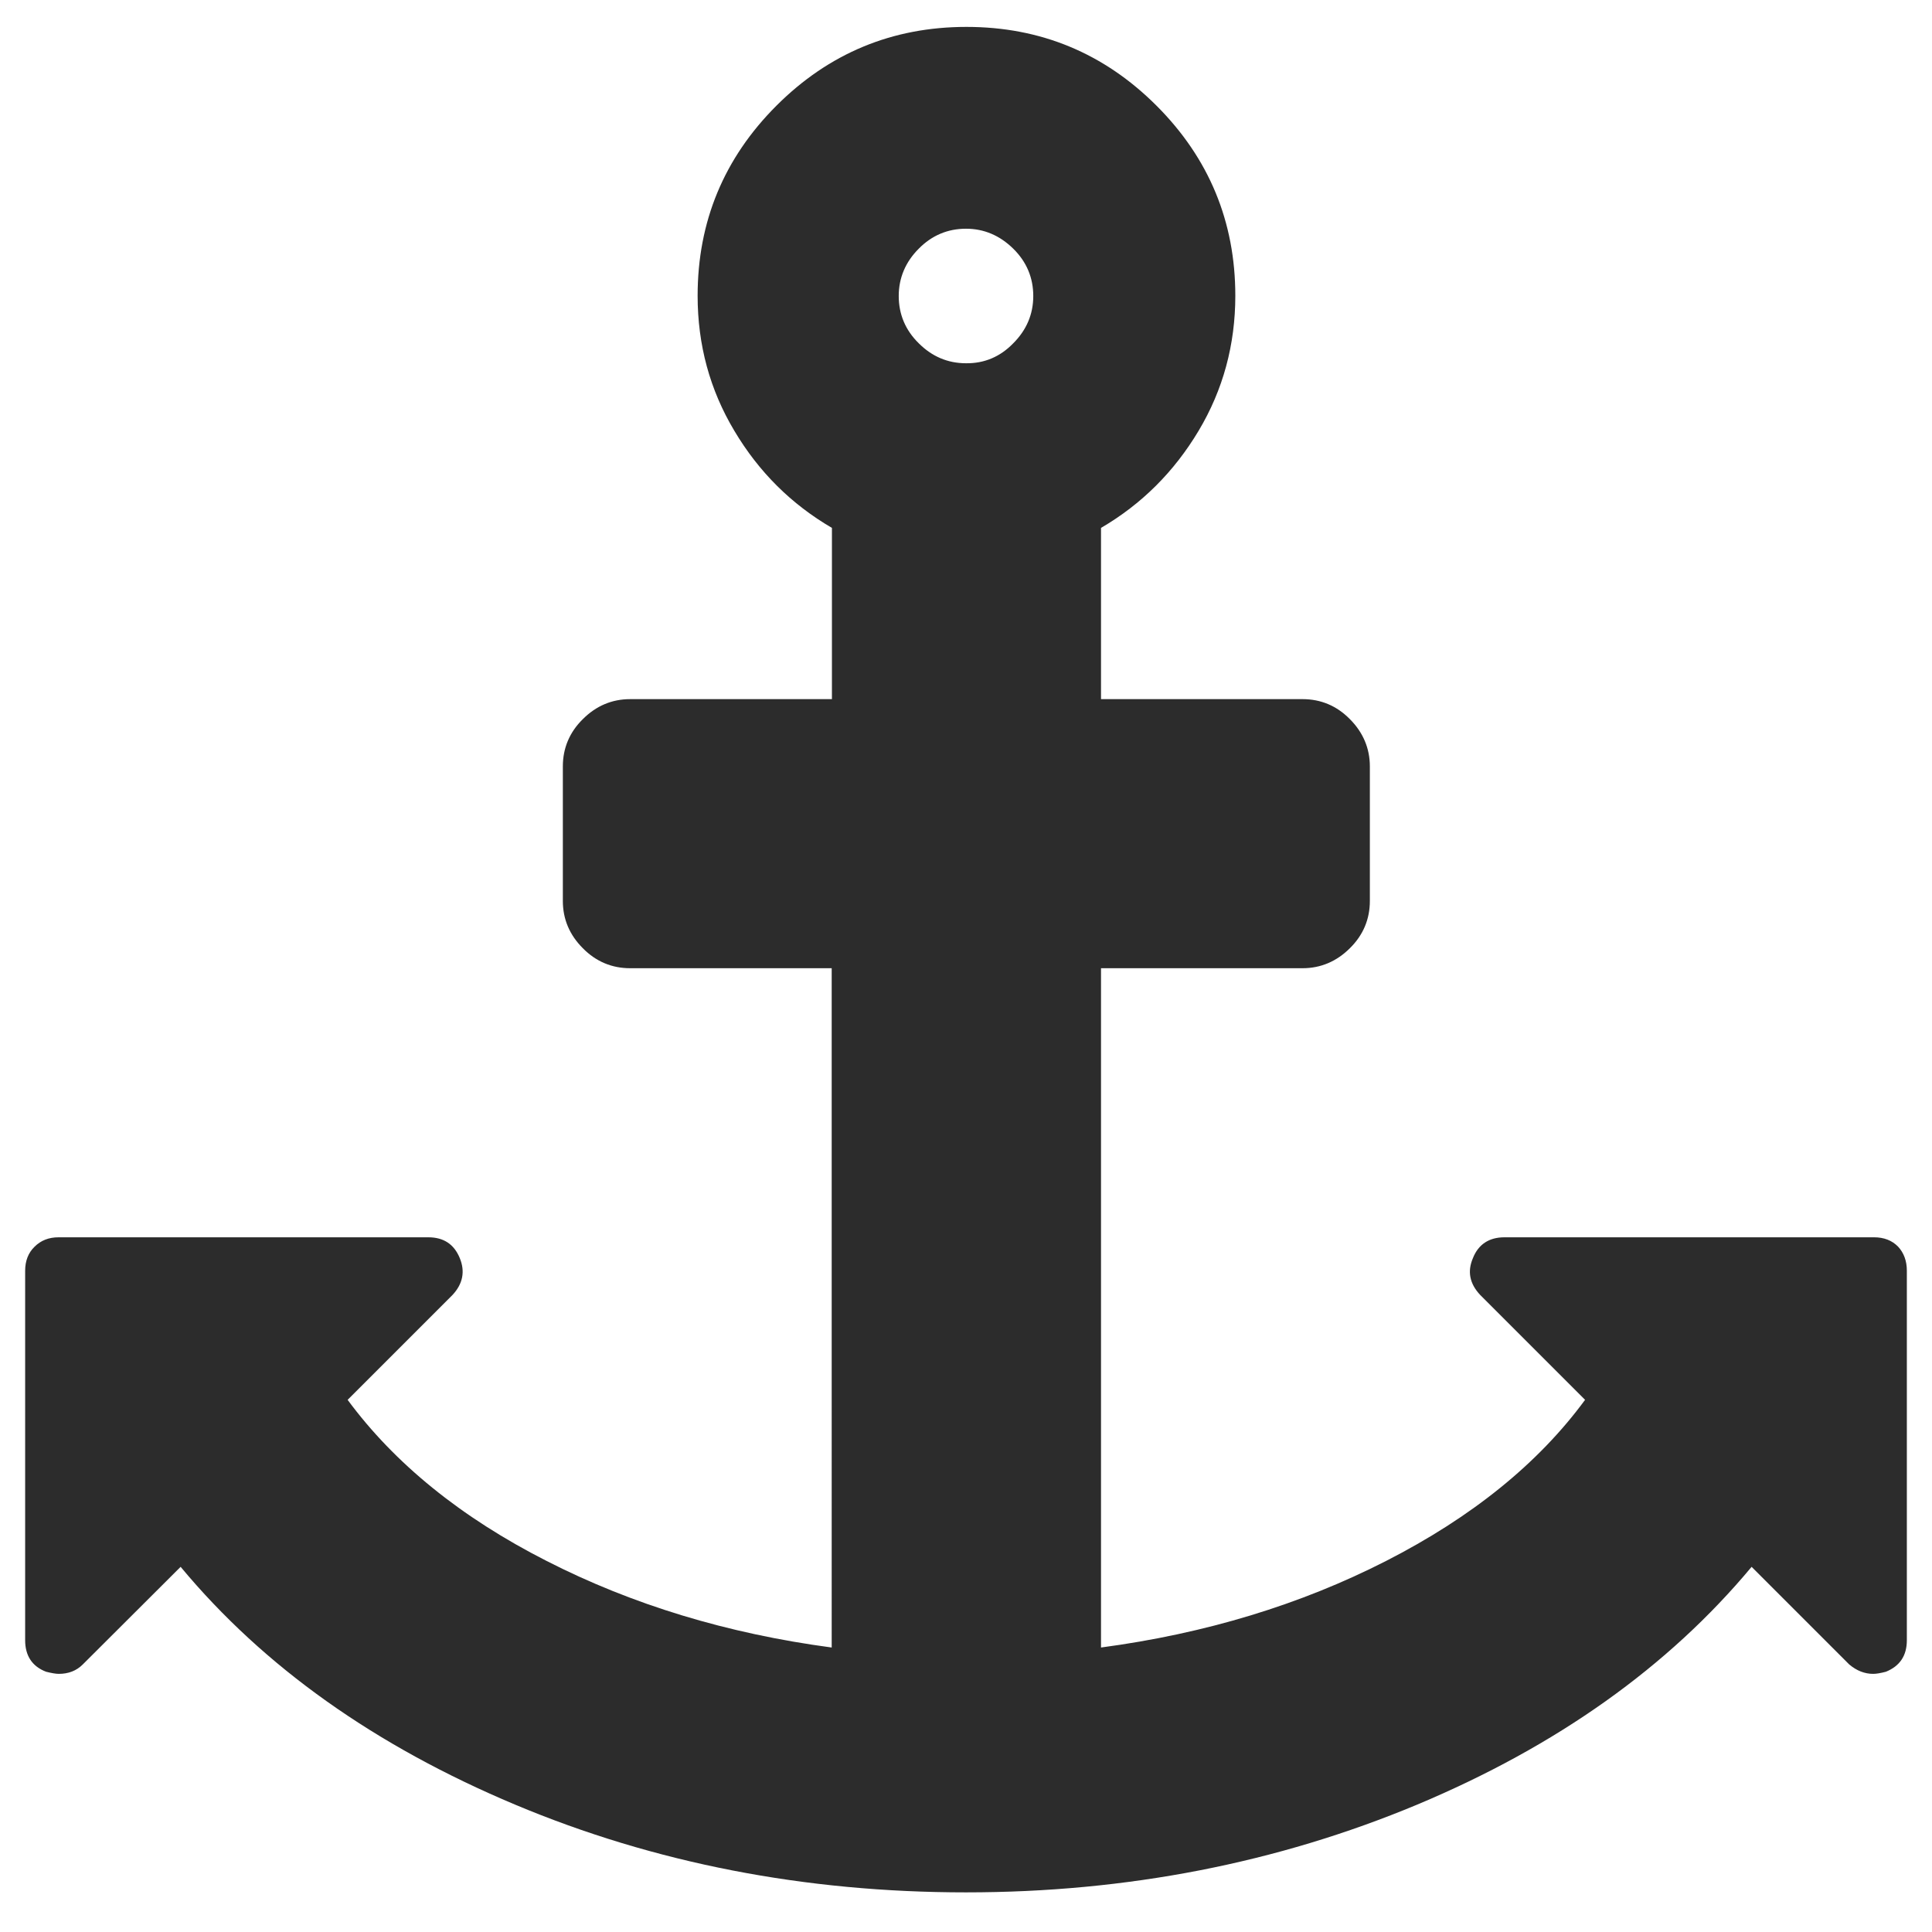 <?xml version="1.0" standalone="no"?><!DOCTYPE svg PUBLIC "-//W3C//DTD SVG 1.1//EN" "http://www.w3.org/Graphics/SVG/1.1/DTD/svg11.dtd"><svg class="icon" width="200px" height="200.00px" viewBox="0 0 1024 1024" version="1.1" xmlns="http://www.w3.org/2000/svg"><path fill="#2c2c2c" d="M1010.668 673.499v195.852c0 8.228-3.74 13.713-11.095 16.705-2.867 0.748-5.111 1.122-6.732 1.122-4.488 0-8.727-1.621-12.716-4.987L928.388 830.455c-44.132 52.984-103.224 94.996-177.277 126.038-74.052 30.917-153.839 46.501-239.112 46.501S346.941 987.535 273.013 956.493 139.869 883.563 95.736 830.455l-51.862 51.737c-3.366 3.366-7.605 4.987-12.716 4.987-1.496 0-3.74-0.374-6.732-1.122-7.48-2.867-11.095-8.602-11.095-16.705V673.499c0-5.111 1.621-9.475 4.987-12.716 3.366-3.366 7.605-4.987 12.716-4.987h195.977c8.228 0 13.713 3.74 16.705 11.095 2.867 6.981 1.621 13.589-3.865 19.448L184.25 741.941c24.809 33.66 60.09 62.334 105.468 85.397 45.379 23.188 95.869 38.522 151.097 45.878V513.177h-106.84c-9.599 0-18.077-3.491-25.058-10.597-6.981-6.981-10.597-15.334-10.597-25.058v-71.31c0-9.599 3.491-18.077 10.597-25.058 6.981-6.981 15.334-10.597 25.058-10.597H440.94v-90.758c-21.567-12.591-38.771-29.671-51.737-51.488-12.965-21.692-19.448-45.504-19.448-71.559 0-39.27 13.963-72.93 41.763-100.731 27.801-27.801 61.461-41.763 100.731-41.763s72.93 13.963 100.731 41.763 41.763 61.461 41.763 100.731c0 25.931-6.483 49.867-19.448 71.559s-30.169 38.896-51.737 51.488v90.758h106.84c9.599 0 18.077 3.491 25.058 10.597 6.981 6.981 10.597 15.459 10.597 25.058v71.31c0 9.599-3.491 18.077-10.597 25.058-6.981 6.981-15.459 10.597-25.058 10.597h-106.84v360.039c55.228-7.355 105.718-22.689 151.097-45.878s80.66-51.612 105.468-85.397l-55.602-55.602c-5.61-5.984-6.857-12.467-3.865-19.448 2.867-7.355 8.602-11.095 16.705-11.095h195.977c5.111 0 9.475 1.621 12.716 4.987 2.992 3.241 4.613 7.48 4.613 12.716zM537.058 181.936c6.981-6.981 10.597-15.334 10.597-25.058 0-9.599-3.491-18.077-10.597-25.058s-15.459-10.597-25.058-10.597c-9.599 0-18.077 3.491-25.058 10.597-6.981 6.981-10.597 15.459-10.597 25.058s3.491 18.077 10.597 25.058c6.981 6.981 15.334 10.597 25.058 10.597 9.599 0.125 18.077-3.366 25.058-10.597z" /></svg>